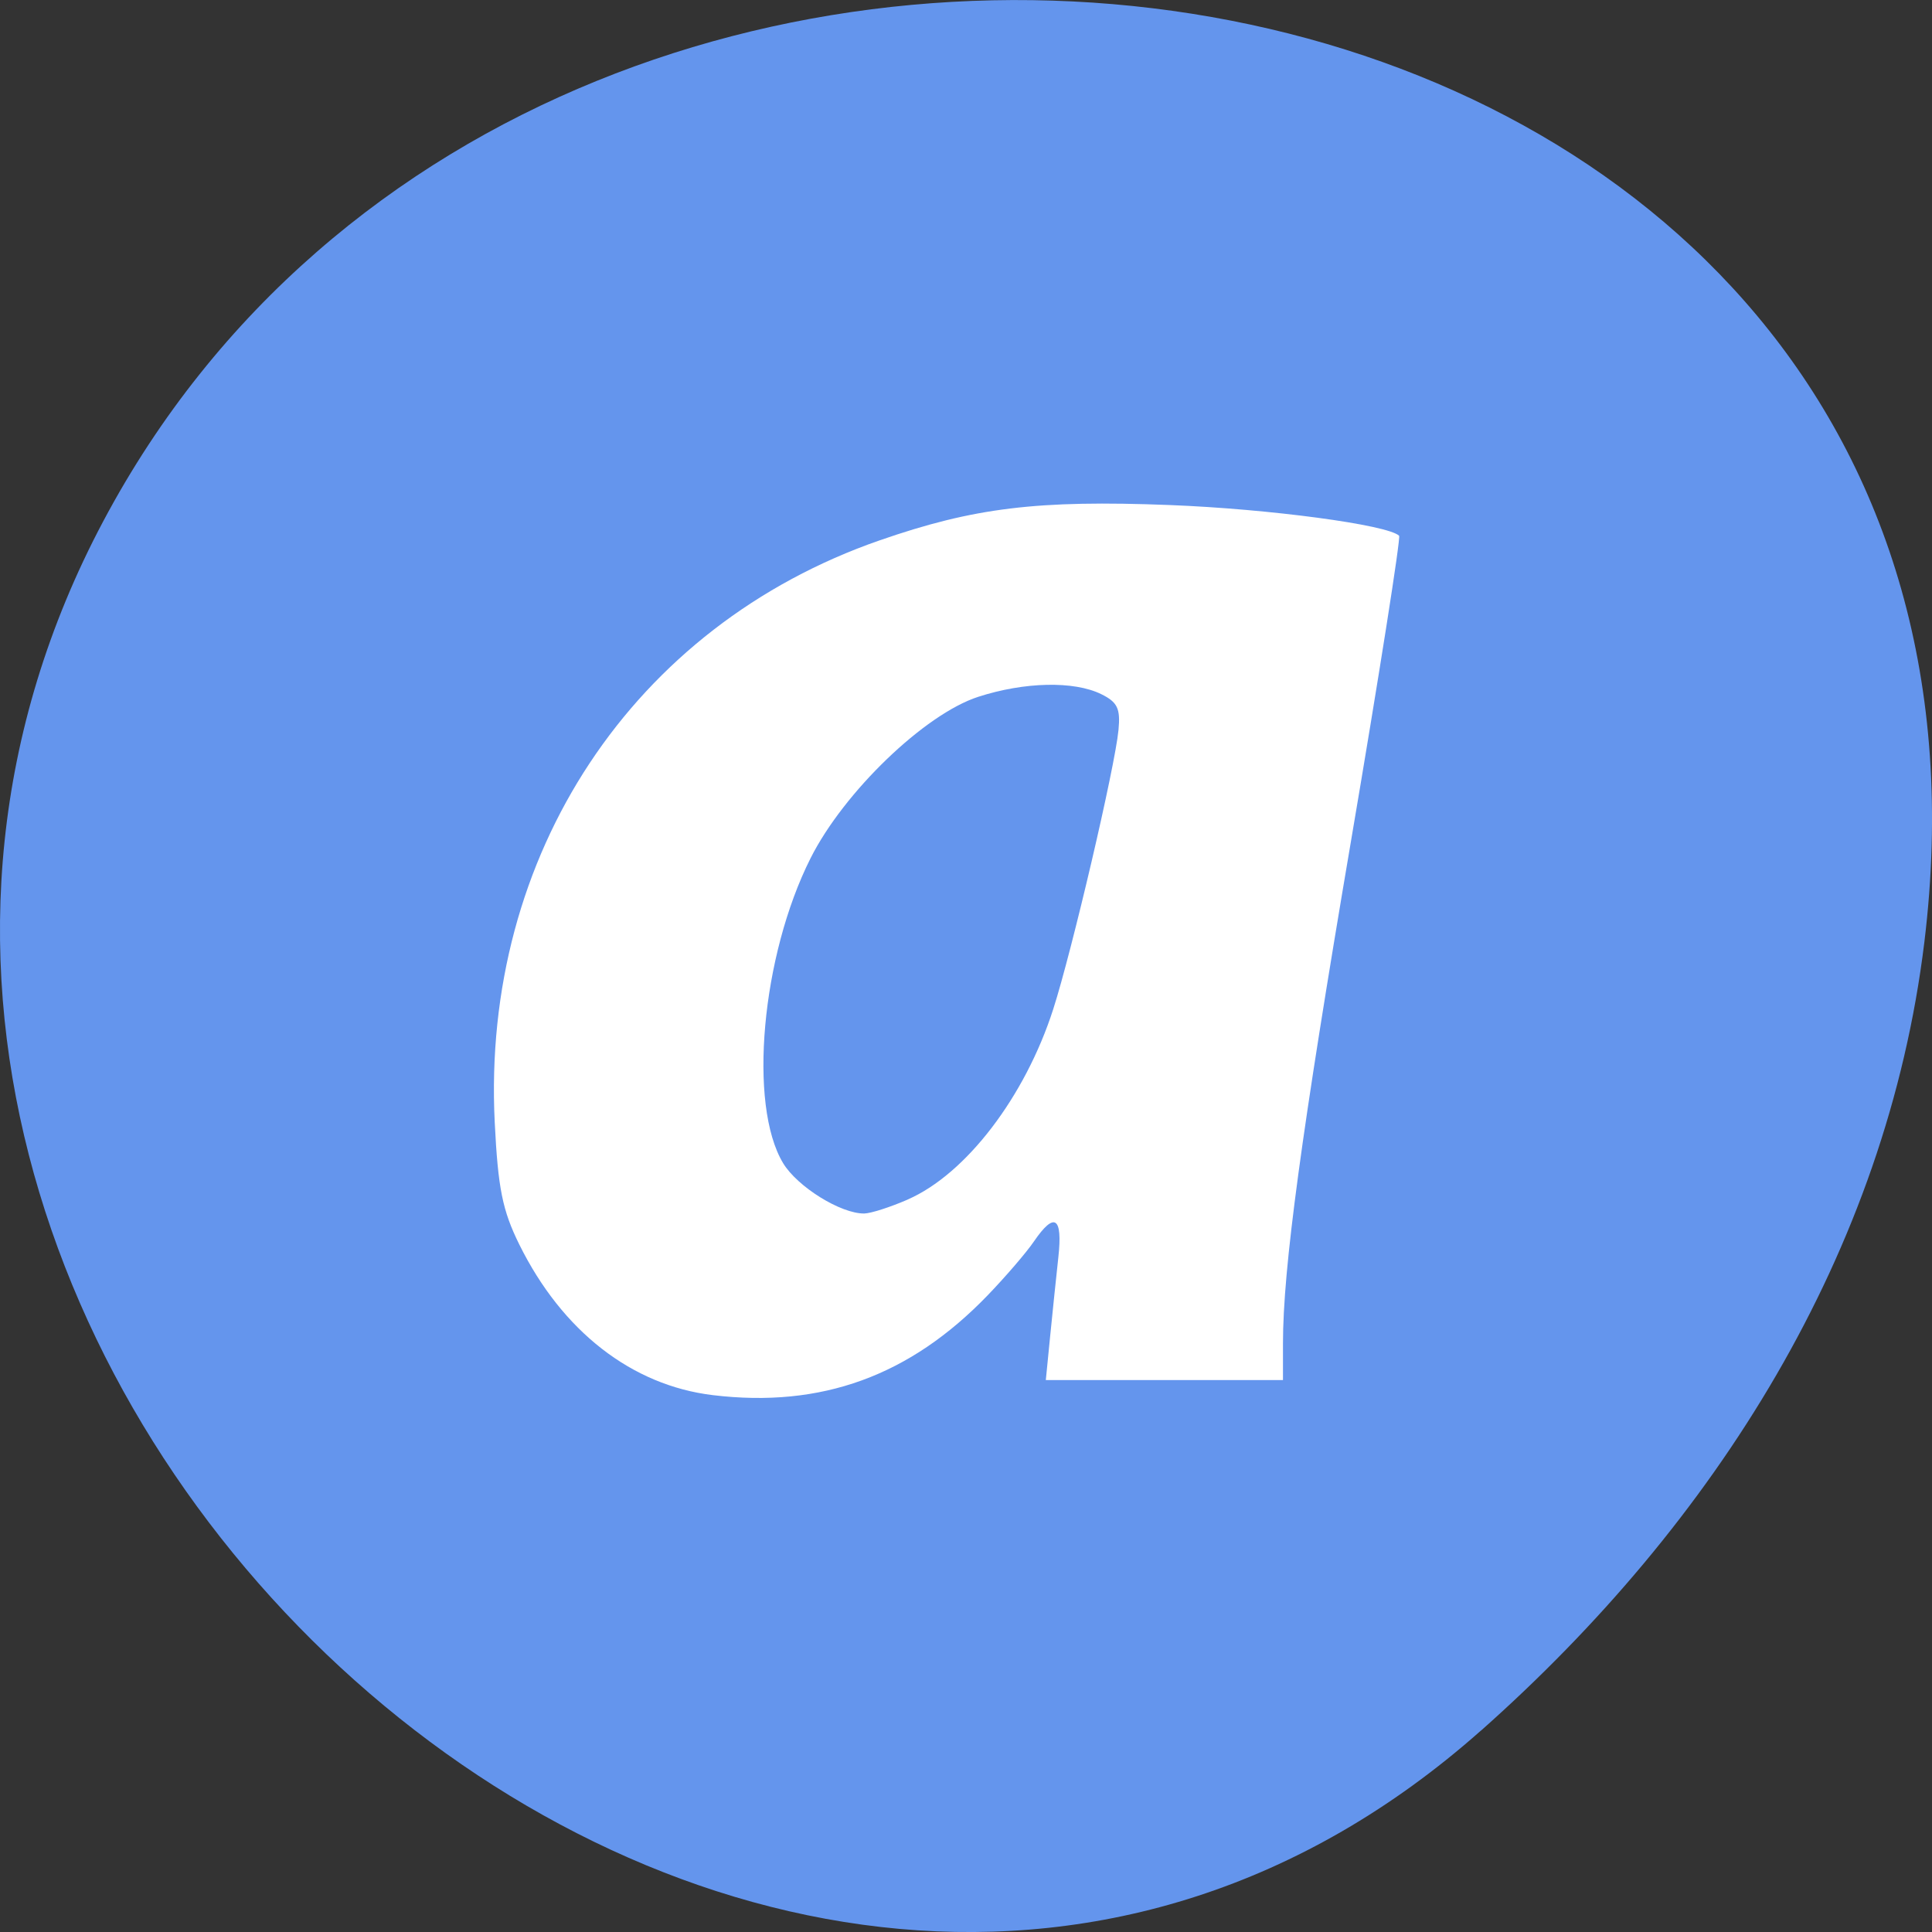 <svg xmlns="http://www.w3.org/2000/svg" viewBox="0 0 256 256"><rect x="0" y="0" width="256" height="256" fill="#333333" stroke="none"/><g transform="translate(0 -796.36)"><path d="m 196.22 1025.68 c -95.24 84.46 -241.79 -48.767 -182.53 -160.27 59.906 -112.74 258.16 -82.69 241.3 55.767 -5.02 41.2 -27.695 76.954 -58.764 104.51 z" fill="#6495ed" color="#000"/><path d="m 94.44 981.22 c -10.734 -1.292 -19.955 -8.474 -25.633 -19.963 -2.231 -4.514 -2.82 -7.449 -3.254 -16.202 -1.754 -35.433 18.304 -65.749 51.02 -77.1 12.48 -4.332 20.904 -5.357 38.436 -4.674 13.164 0.512 28.861 2.615 30.38 4.068 0.236 0.226 -2.625 18.388 -6.359 40.36 -6.605 38.868 -9.03 56.773 -9.03 66.68 v 4.837 h -15.712 h -15.712 l 0.57 -5.763 c 0.314 -3.169 0.805 -7.905 1.092 -10.523 0.586 -5.343 -0.516 -6.06 -3.23 -2.091 -1 1.468 -3.757 4.674 -6.116 7.124 -10.32 10.718 -22.05 14.983 -36.448 13.25 z m 25.83 -25.916 c 7.721 -3.366 15.546 -13.597 19.284 -25.21 2.488 -7.731 8.188 -32.11 8.653 -37.01 0.27 -2.845 -0.136 -3.688 -2.289 -4.746 -3.613 -1.776 -10.164 -1.633 -16.302 0.355 -7.083 2.294 -17.797 12.605 -22.21 21.379 -6.511 12.931 -8.291 32.691 -3.64 40.41 1.888 3.132 7.657 6.714 10.75 6.673 0.864 -0.011 3.455 -0.842 5.758 -1.846 z" fill="#fff"/></g></svg>